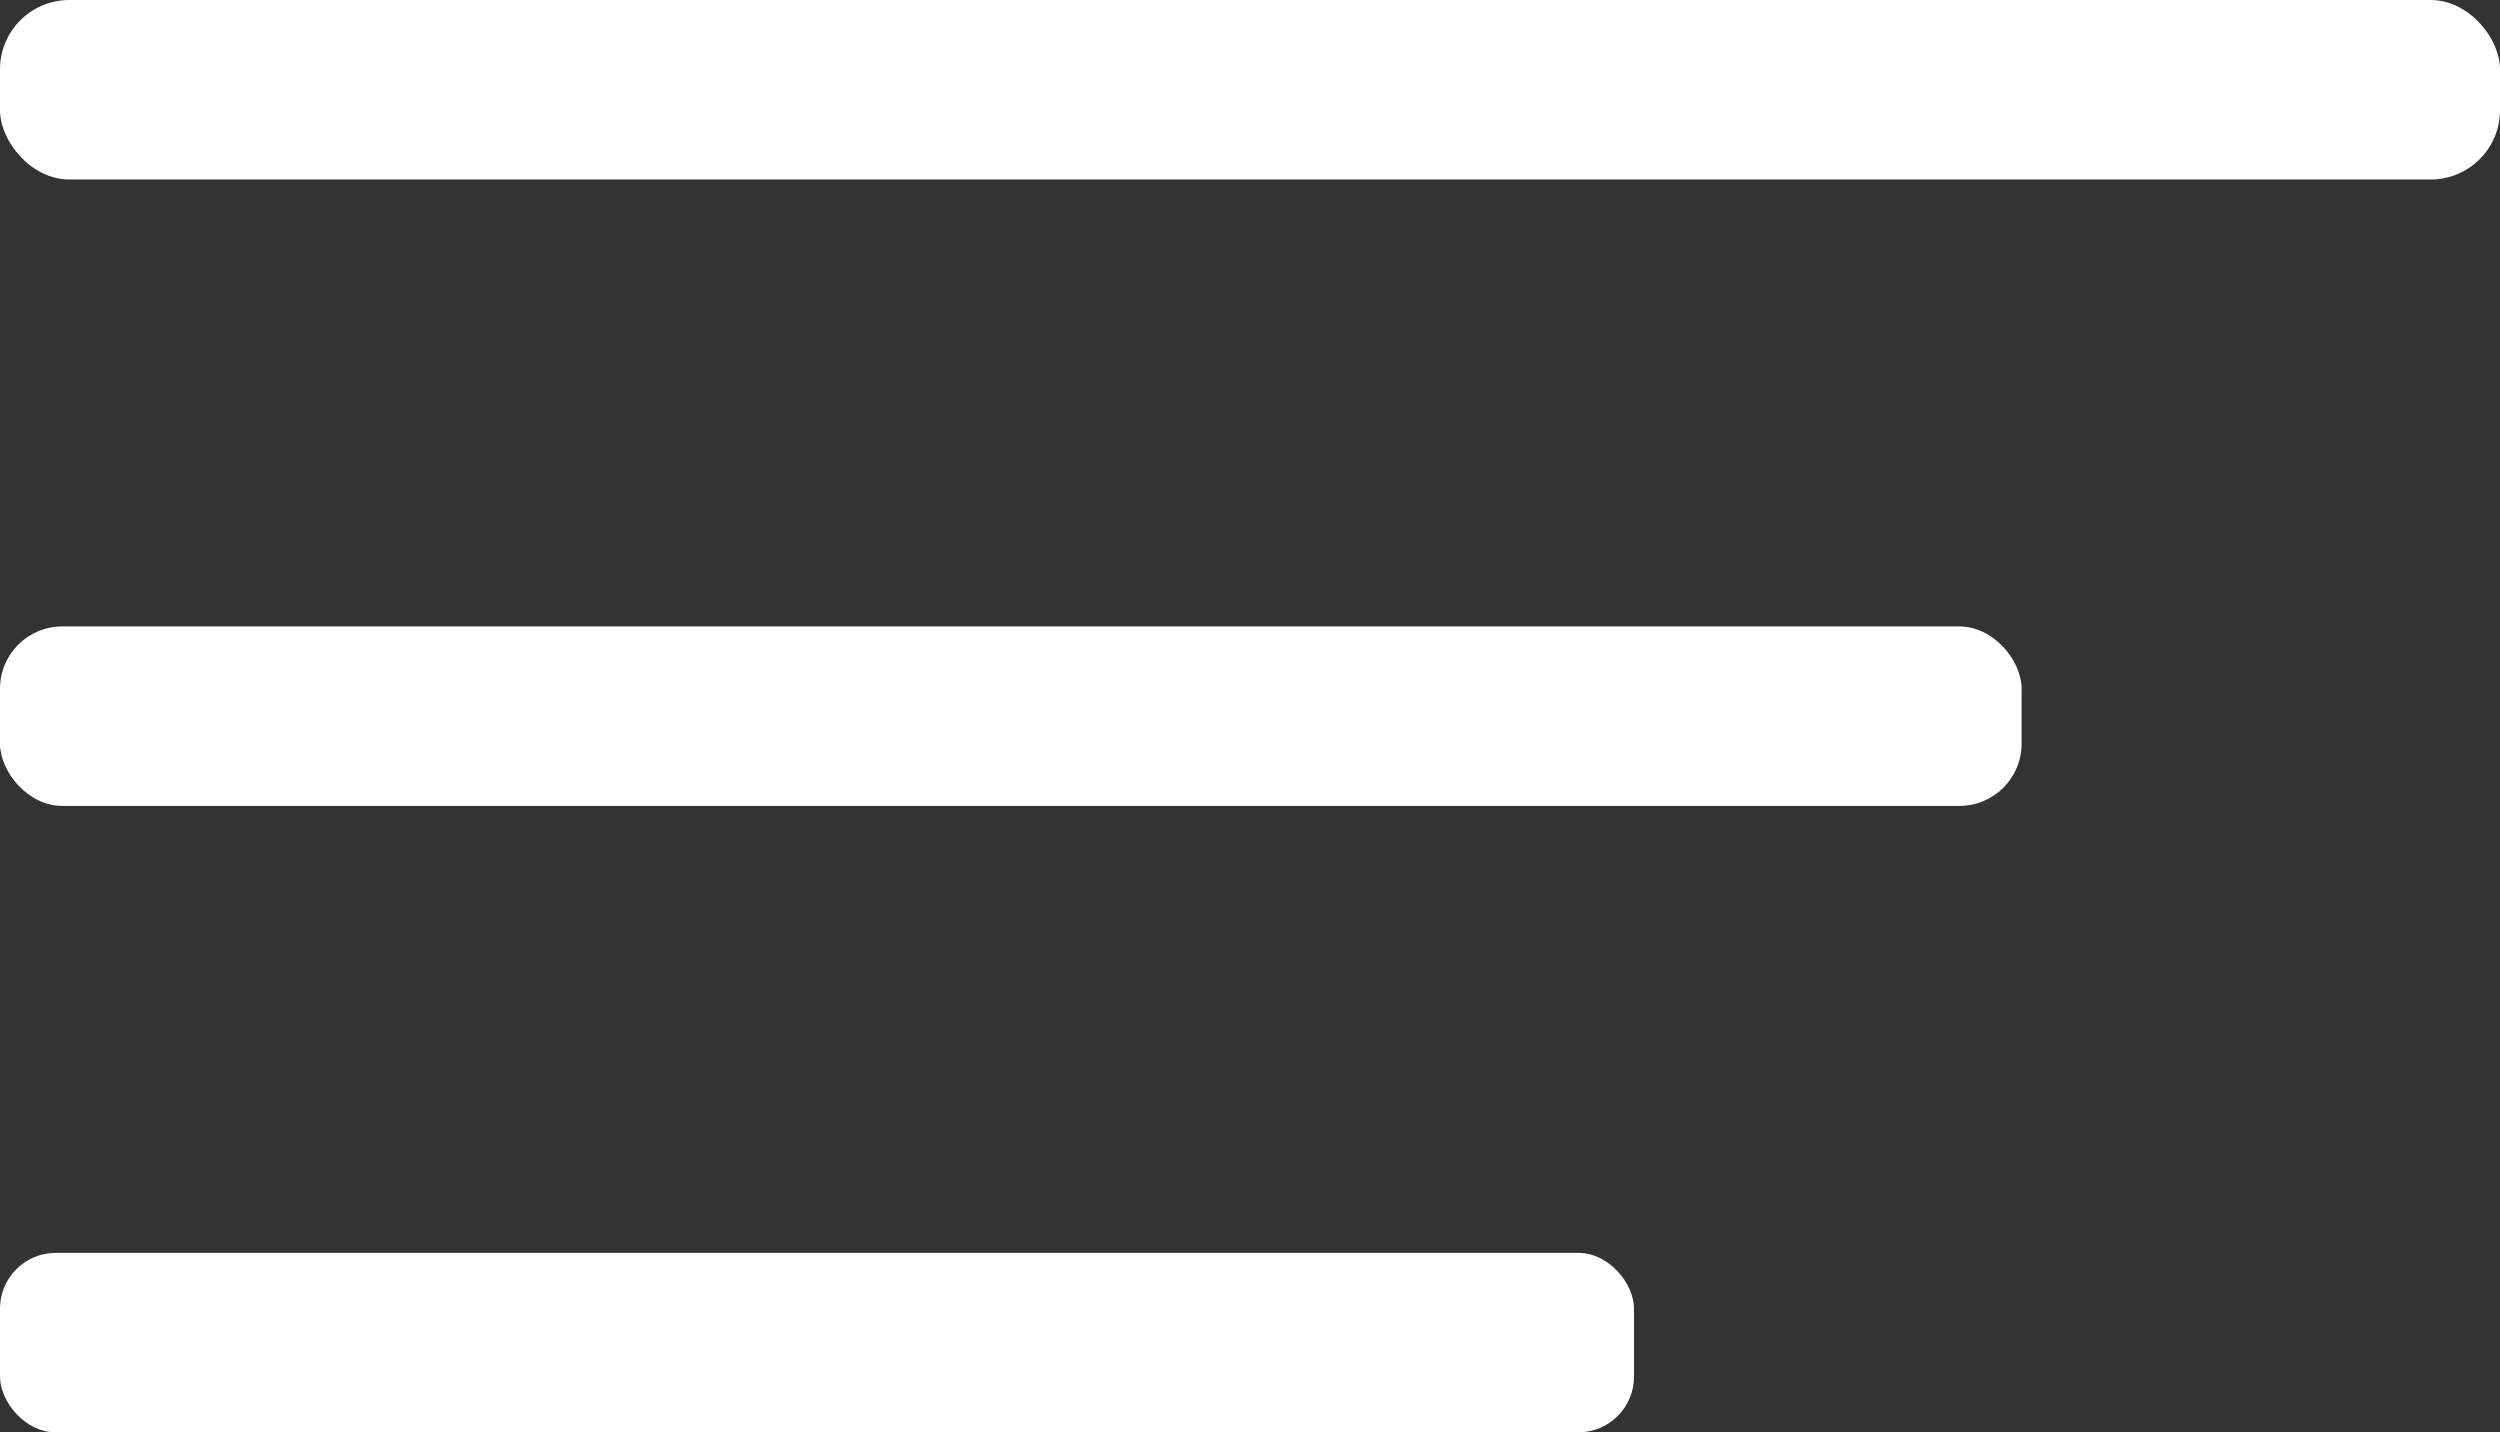 <svg xmlns="http://www.w3.org/2000/svg" viewBox="0 0 34.96 20.03"><rect x="0" y="0" width="34.96" height="20.03" fill="#333333" stroke="none"/><defs><style>.cls-1{fill:#fff;}</style></defs><g id="Layer_2" data-name="Layer 2"><g id="Layer_1-2" data-name="Layer 1"><rect class="cls-1" width="34.96" height="2.51" rx="0.97" transform="translate(34.96 2.51) rotate(-180)"/><rect class="cls-1" y="8.76" width="28.27" height="2.51" rx="0.87" transform="translate(28.27 20.03) rotate(-180)"/><rect class="cls-1" y="17.53" width="22.85" height="2.51" rx="0.78" transform="translate(22.85 37.56) rotate(-180)"/></g></g></svg>
